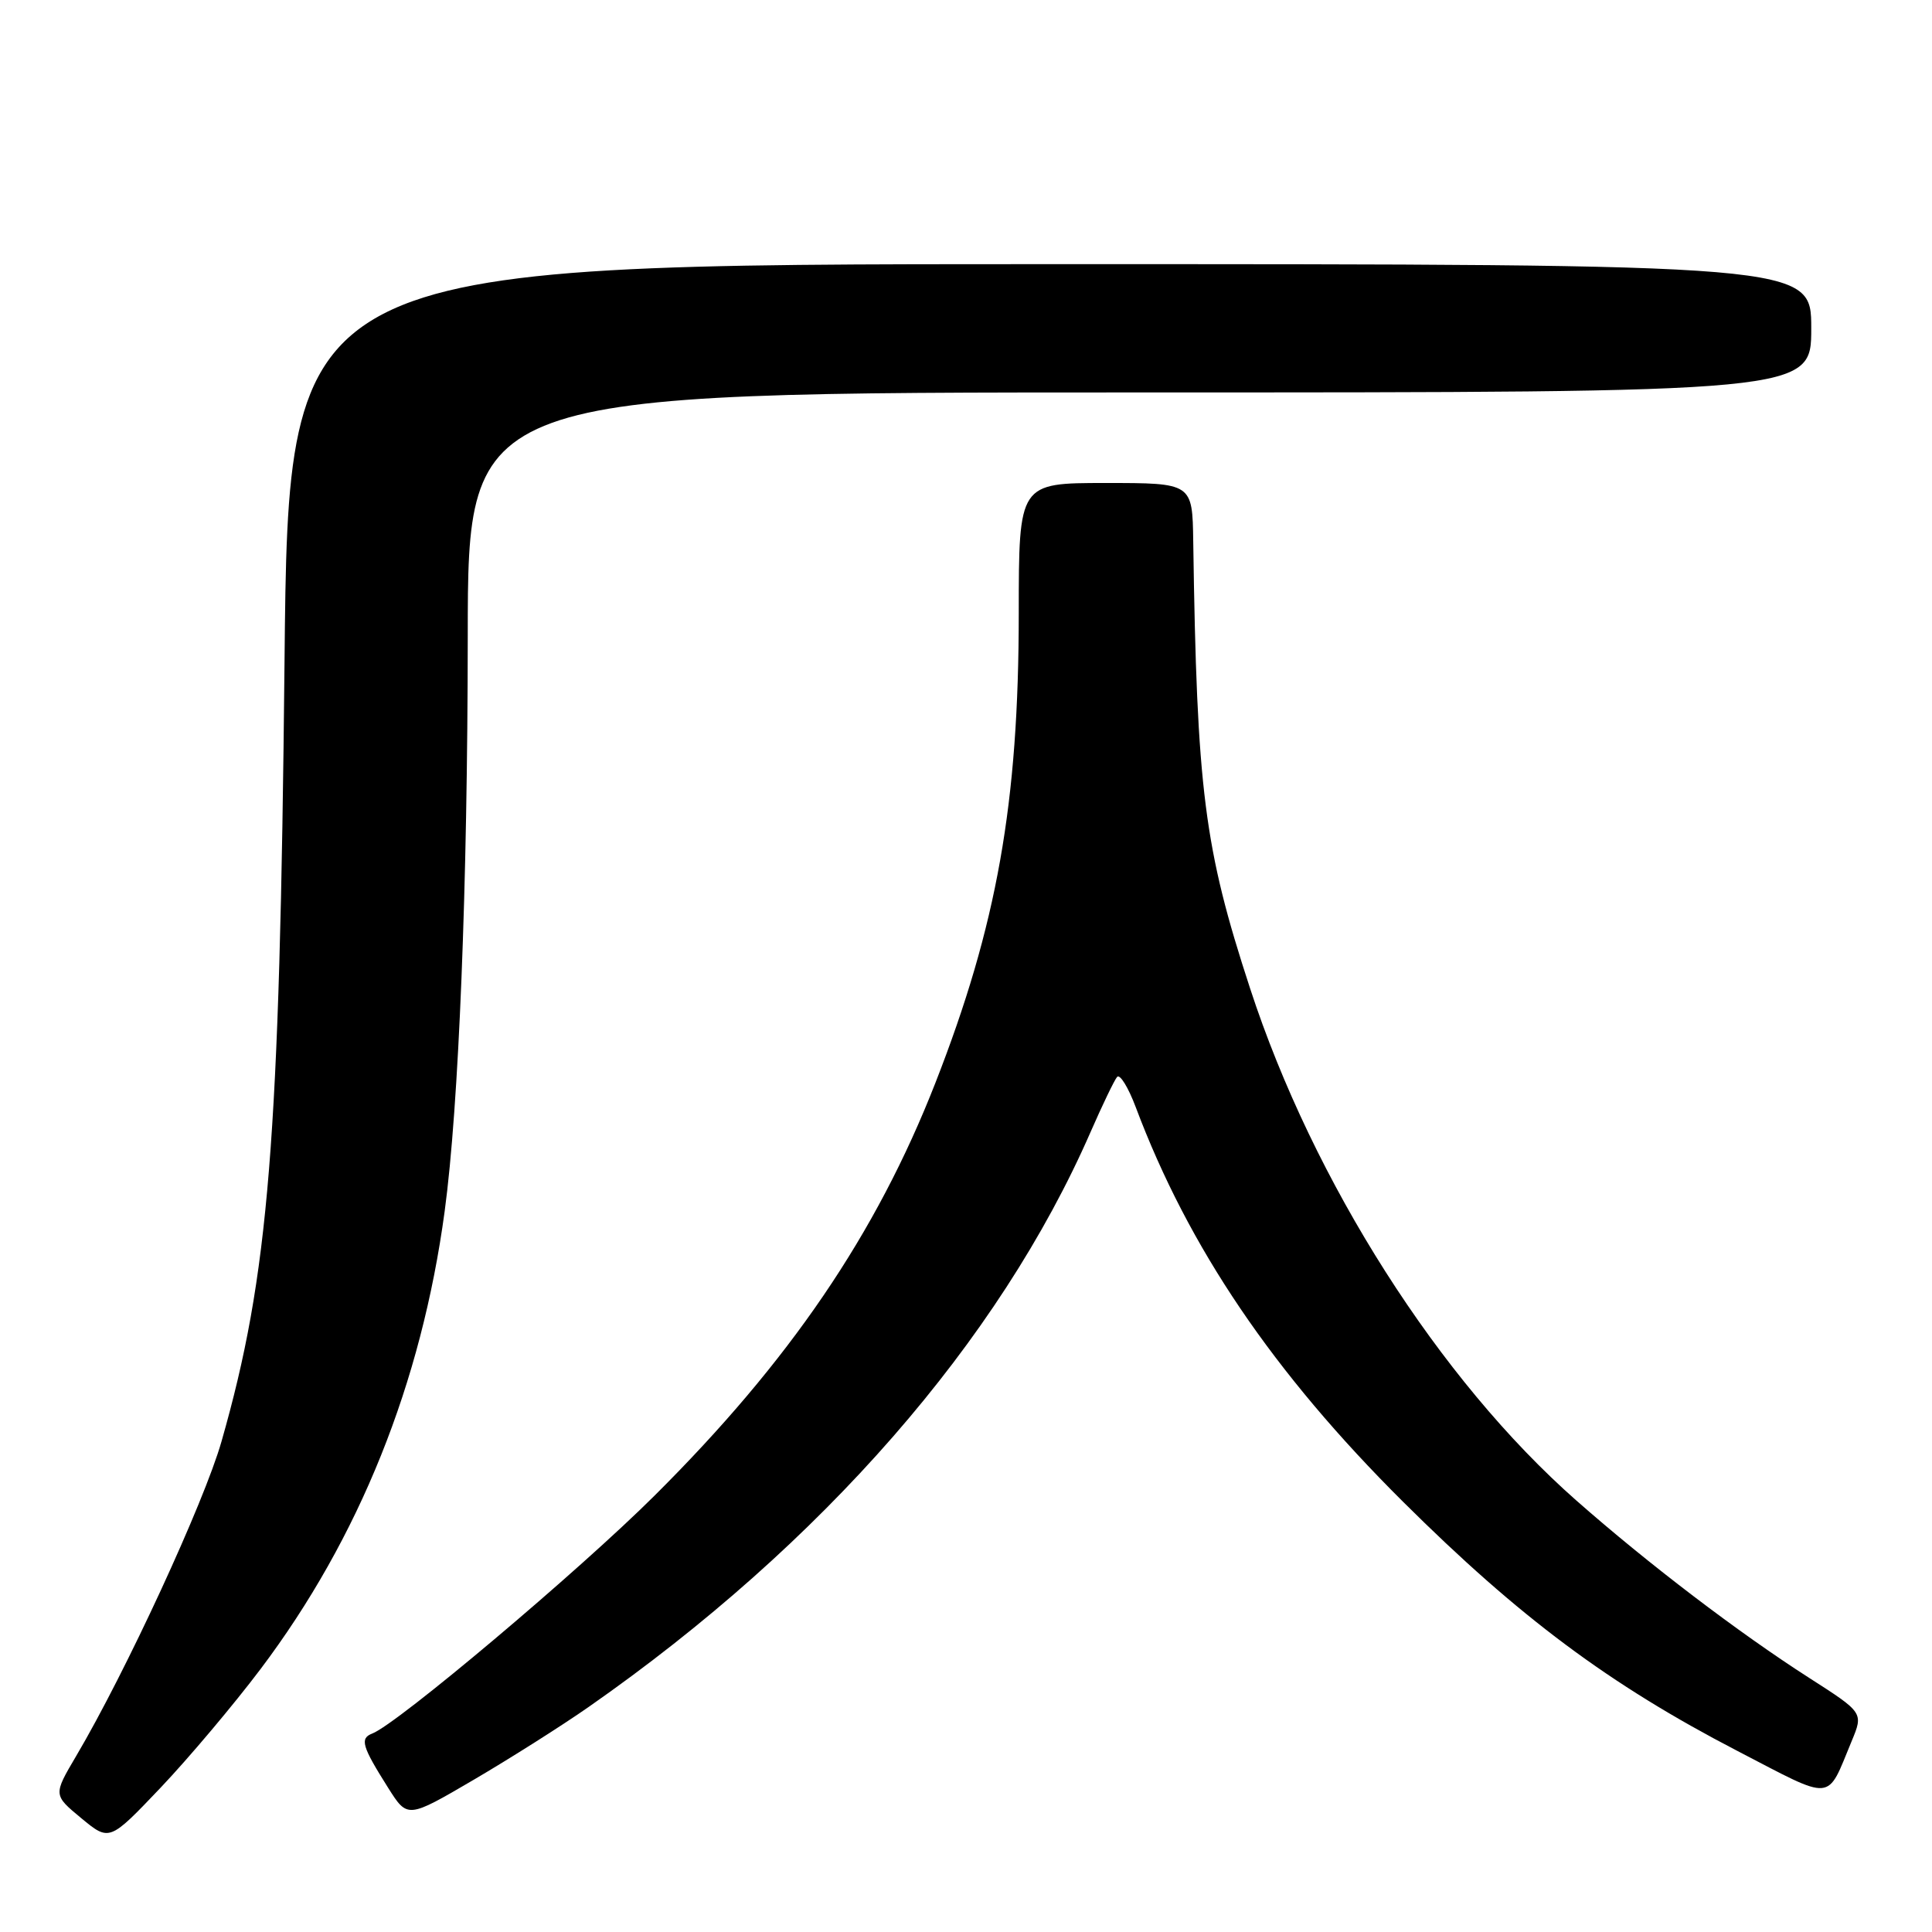 <?xml version="1.0" encoding="UTF-8" standalone="no"?>
<!DOCTYPE svg PUBLIC "-//W3C//DTD SVG 1.1//EN" "http://www.w3.org/Graphics/SVG/1.1/DTD/svg11.dtd" >
<svg xmlns="http://www.w3.org/2000/svg" xmlns:xlink="http://www.w3.org/1999/xlink" version="1.1" viewBox="0 0 256 256">
 <g >
 <path fill="currentColor"
d=" M 34.54 221.14 C 47.61 203.79 55.84 183.32 58.92 160.50 C 60.80 146.58 61.96 117.57 61.98 84.25 C 62.00 52.00 62.00 52.00 151.00 52.00 C 240.00 52.00 240.00 52.00 240.00 43.50 C 240.00 35.00 240.00 35.00 139.11 35.00 C 38.22 35.00 38.22 35.00 37.70 87.75 C 37.07 151.28 35.63 169.02 29.35 191.00 C 27.04 199.10 16.64 221.60 10.10 232.67 C 7.05 237.84 7.05 237.84 10.77 240.92 C 14.50 244.00 14.50 244.00 21.27 236.89 C 24.99 232.97 30.96 225.89 34.54 221.14 Z  M 78.00 226.18 C 108.95 204.57 132.39 177.72 144.51 149.99 C 146.07 146.42 147.65 143.14 148.02 142.70 C 148.39 142.27 149.50 144.07 150.49 146.70 C 157.49 165.33 168.70 181.87 185.92 199.00 C 201.34 214.33 213.26 223.21 230.20 232.00 C 243.17 238.73 241.98 238.83 245.35 230.72 C 246.92 226.94 246.92 226.94 239.71 222.32 C 230.37 216.33 218.44 207.25 208.88 198.83 C 190.73 182.85 174.02 156.62 165.64 130.96 C 159.55 112.33 158.59 104.76 158.11 71.75 C 158.00 64.00 158.00 64.00 146.50 64.00 C 135.00 64.00 135.00 64.00 134.99 81.25 C 134.99 106.42 132.10 122.64 123.94 143.50 C 116.11 163.51 104.65 180.35 86.74 198.17 C 76.72 208.15 52.65 228.43 49.33 229.70 C 47.65 230.35 47.95 231.38 51.44 236.91 C 54.00 240.96 54.00 240.96 62.75 235.84 C 67.56 233.02 74.42 228.68 78.00 226.18 Z "/>
</g>
</svg>